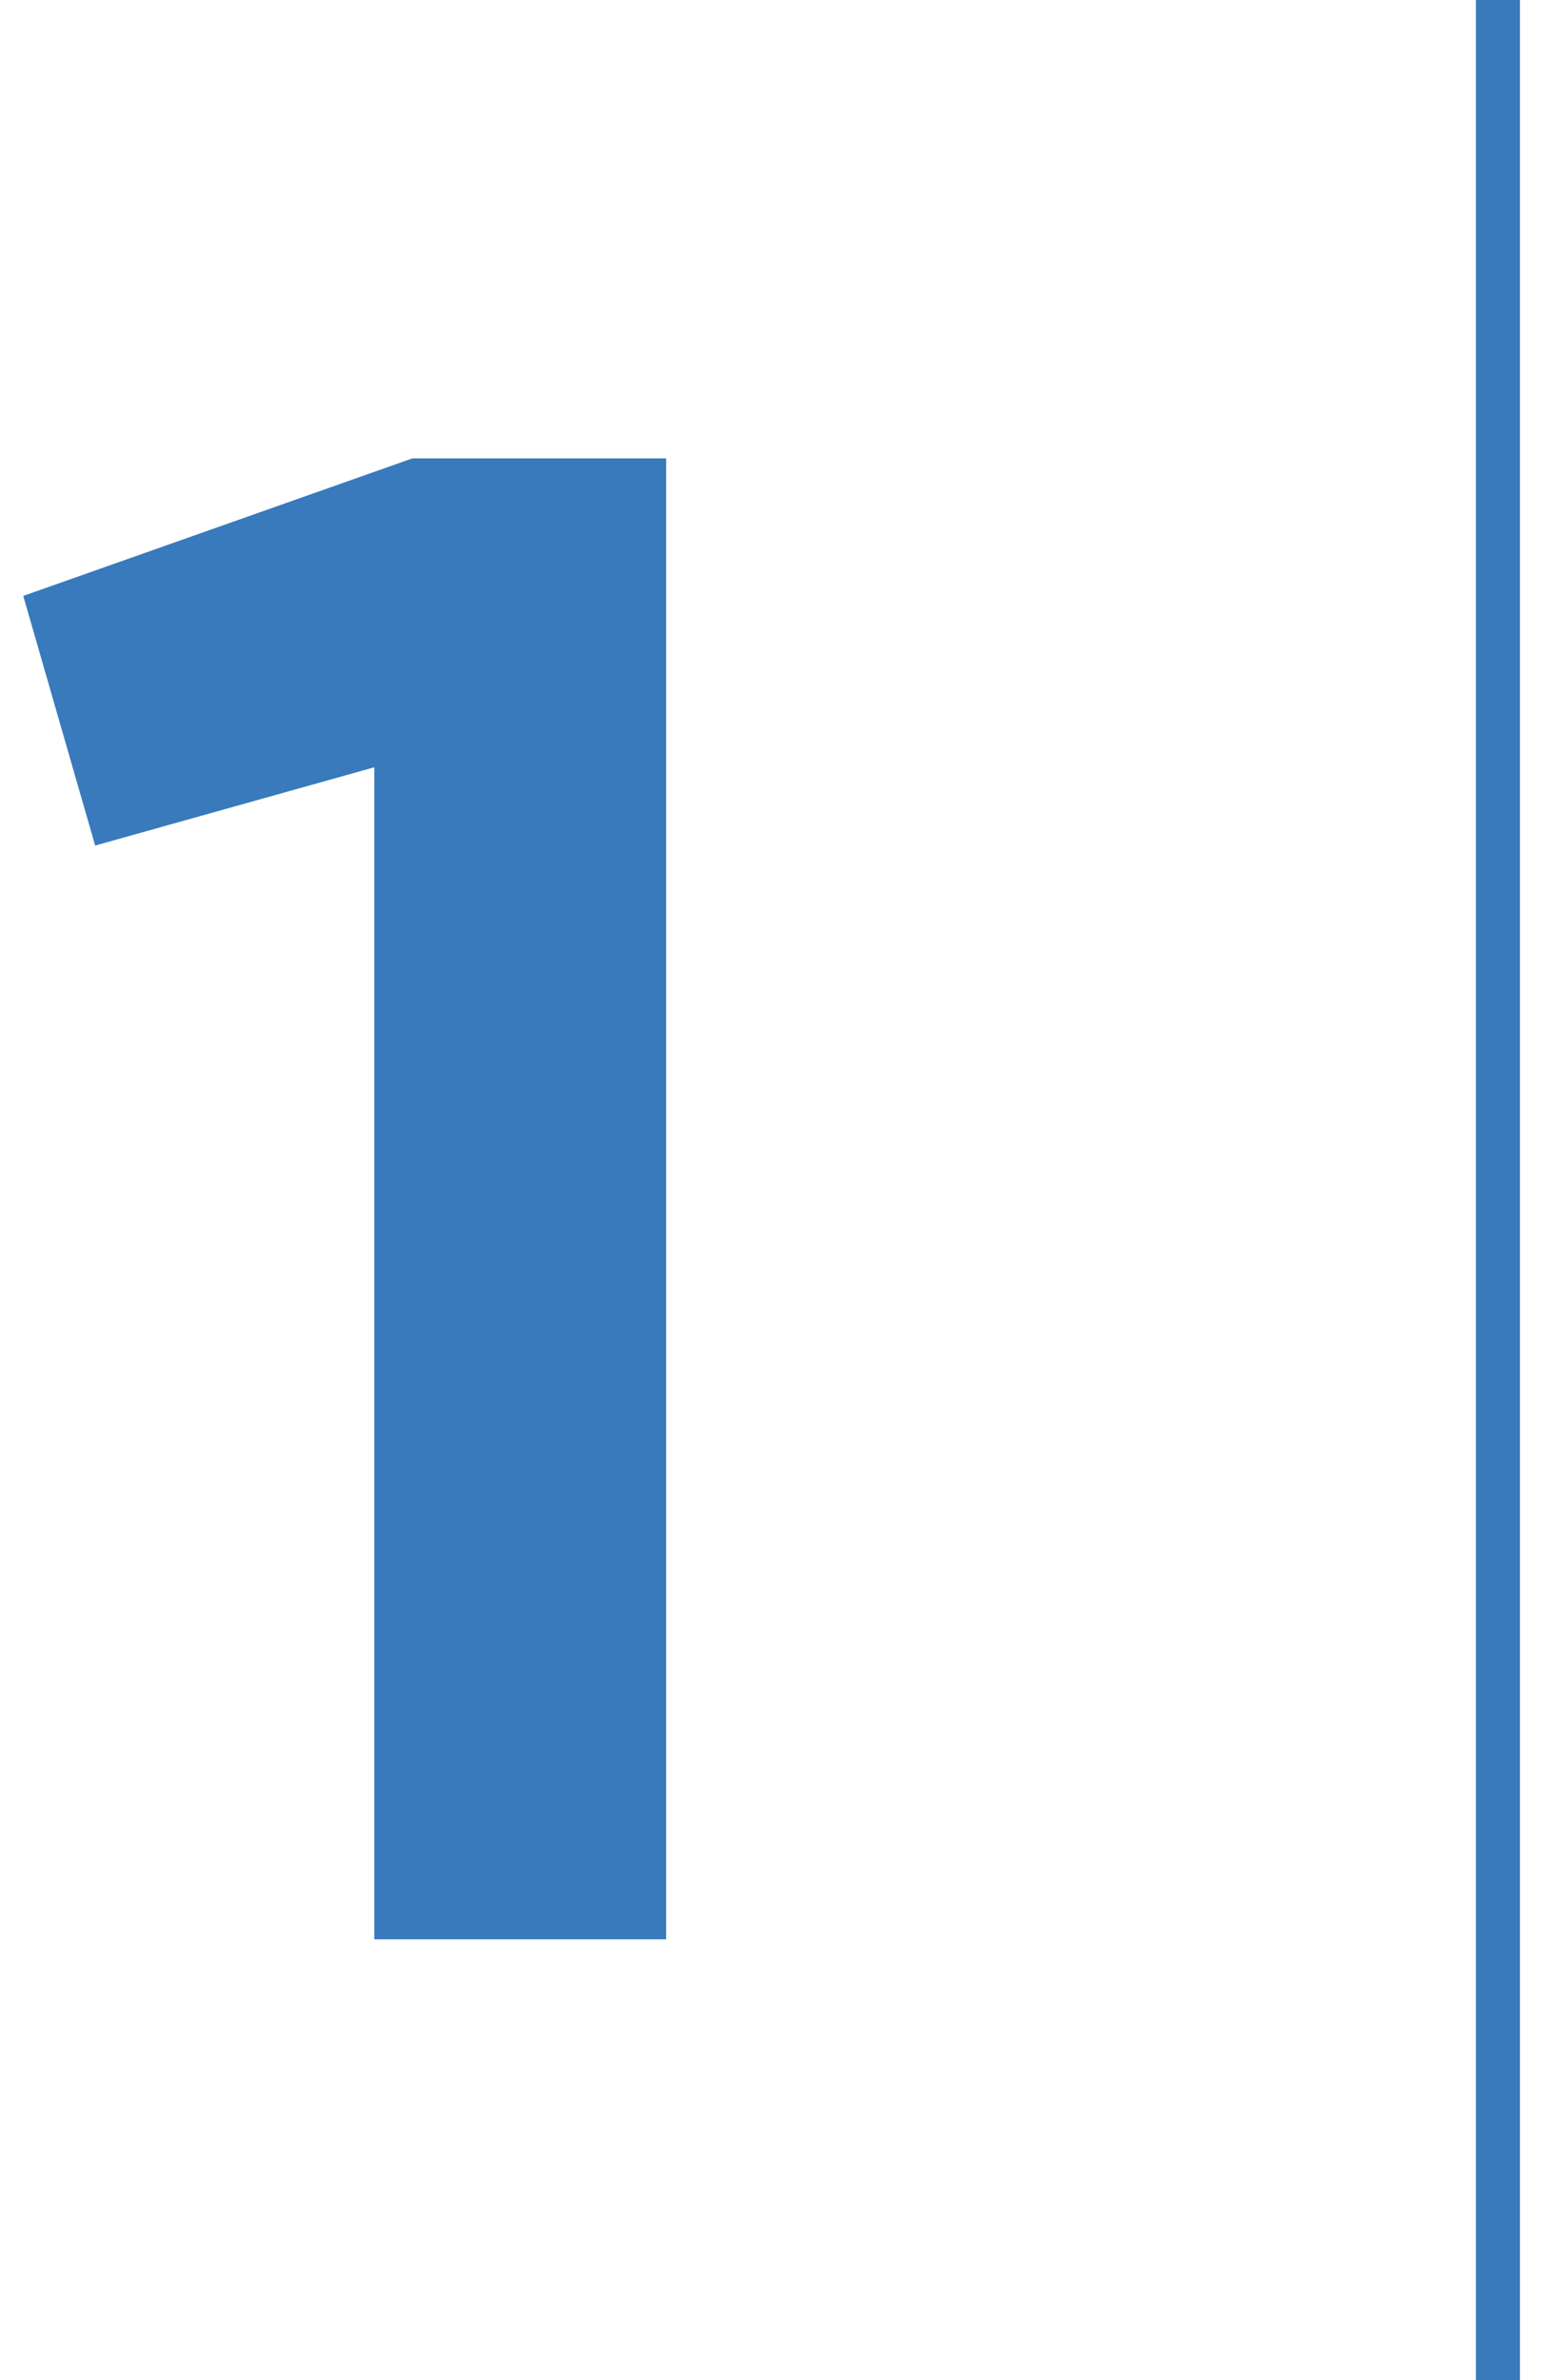 <svg width="35" height="54" viewBox="0 0 35 54" fill="none" xmlns="http://www.w3.org/2000/svg">
<rect x="33.5" width="1" height="54" fill="#387ABB"/>
<path d="M0.528 13.52L9.36 10.4H15.12V44H8.496V17.408L2.16 19.184L0.528 13.52Z" fill="#387ABB"/>
</svg>
